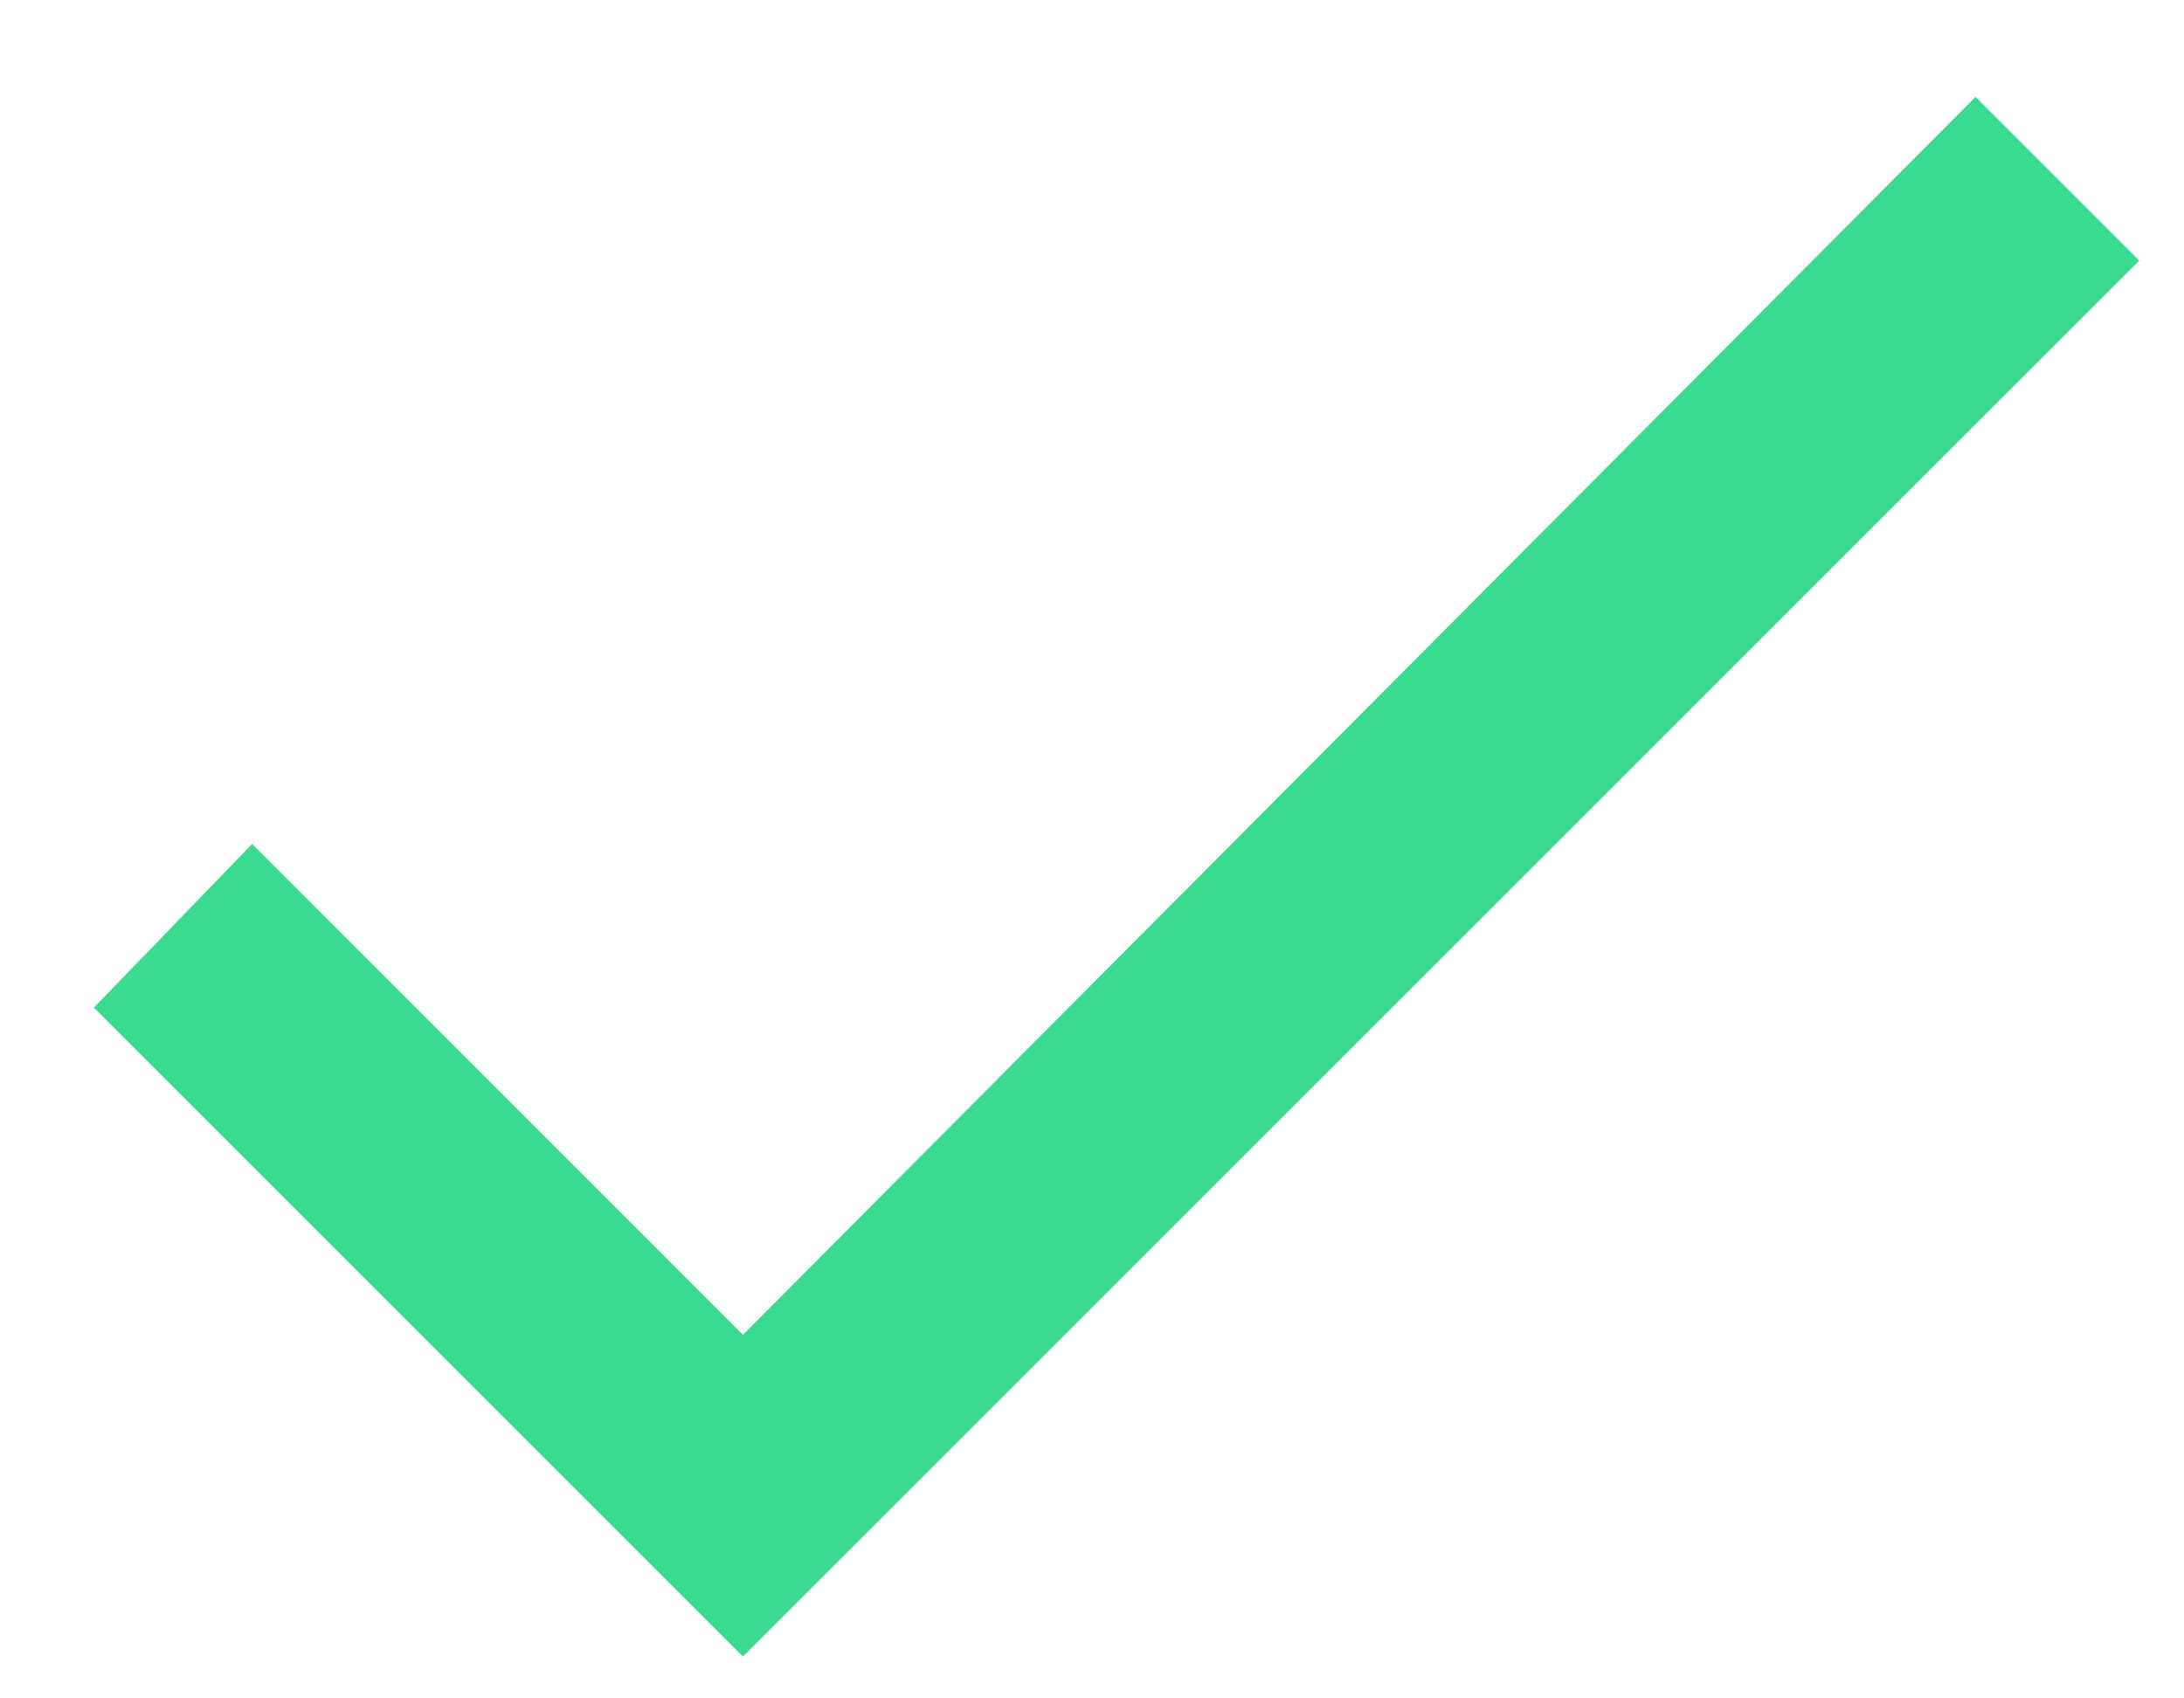 <svg width="18" height="14" viewBox="0 0 18 14" fill="none" xmlns="http://www.w3.org/2000/svg">
<path d="M6.123 11.003L16.282 0.799L17.631 2.148L6.123 13.655L0.774 8.306L2.078 6.957L6.123 11.003Z" fill="#3ADA91"/>
</svg>
